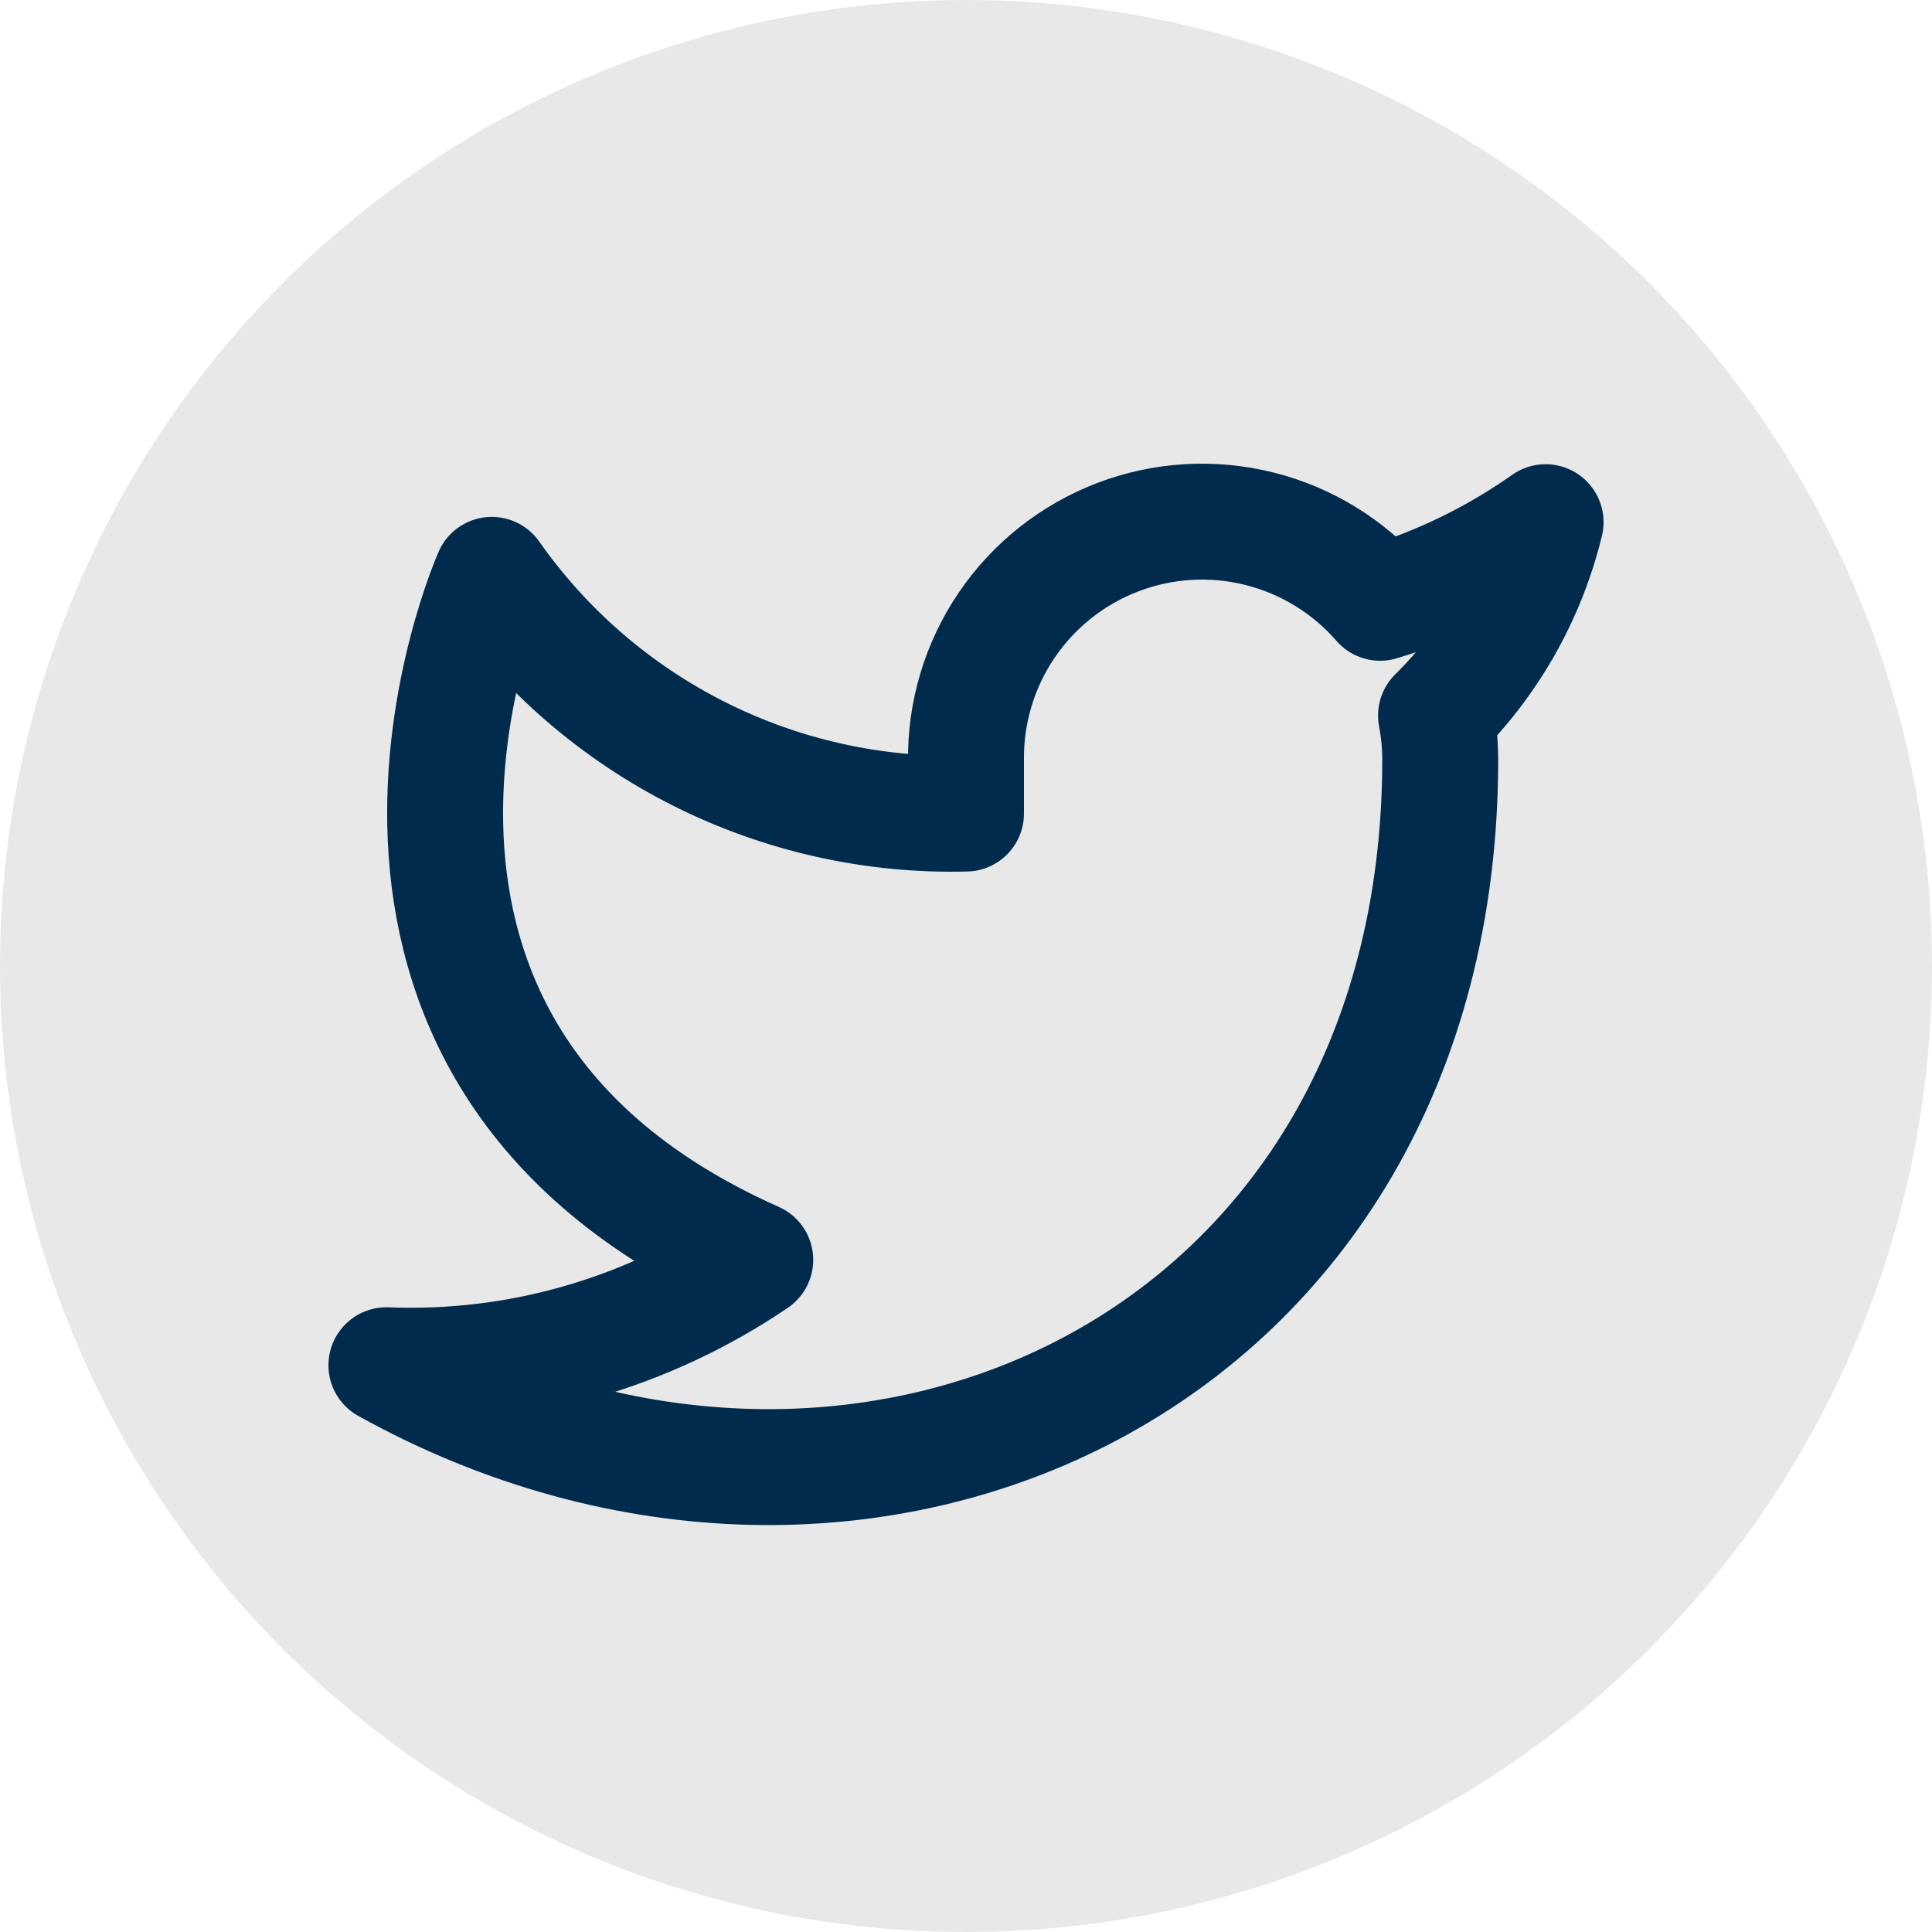 <svg width="50" height="50" viewBox="0 0 50 50" fill="none" xmlns="http://www.w3.org/2000/svg">
<circle cx="25" cy="25" r="25" fill="#E8E8E8"/>
<path d="M40 13.514C38.694 14.435 37.248 15.139 35.718 15.6C34.897 14.656 33.806 13.986 32.591 13.683C31.377 13.379 30.099 13.455 28.93 13.902C27.761 14.348 26.757 15.142 26.054 16.178C25.351 17.213 24.983 18.44 25 19.691V21.055C22.604 21.117 20.229 20.585 18.088 19.508C15.947 18.43 14.105 16.839 12.727 14.877C12.727 14.877 7.273 27.15 19.546 32.605C16.737 34.511 13.392 35.467 10 35.332C22.273 42.15 37.273 35.332 37.273 19.65C37.272 19.27 37.235 18.891 37.164 18.518C38.555 17.146 39.538 15.413 40 13.514Z" stroke="#002B4D" stroke-width="3" stroke-linecap="round" stroke-linejoin="round"/>
</svg>
